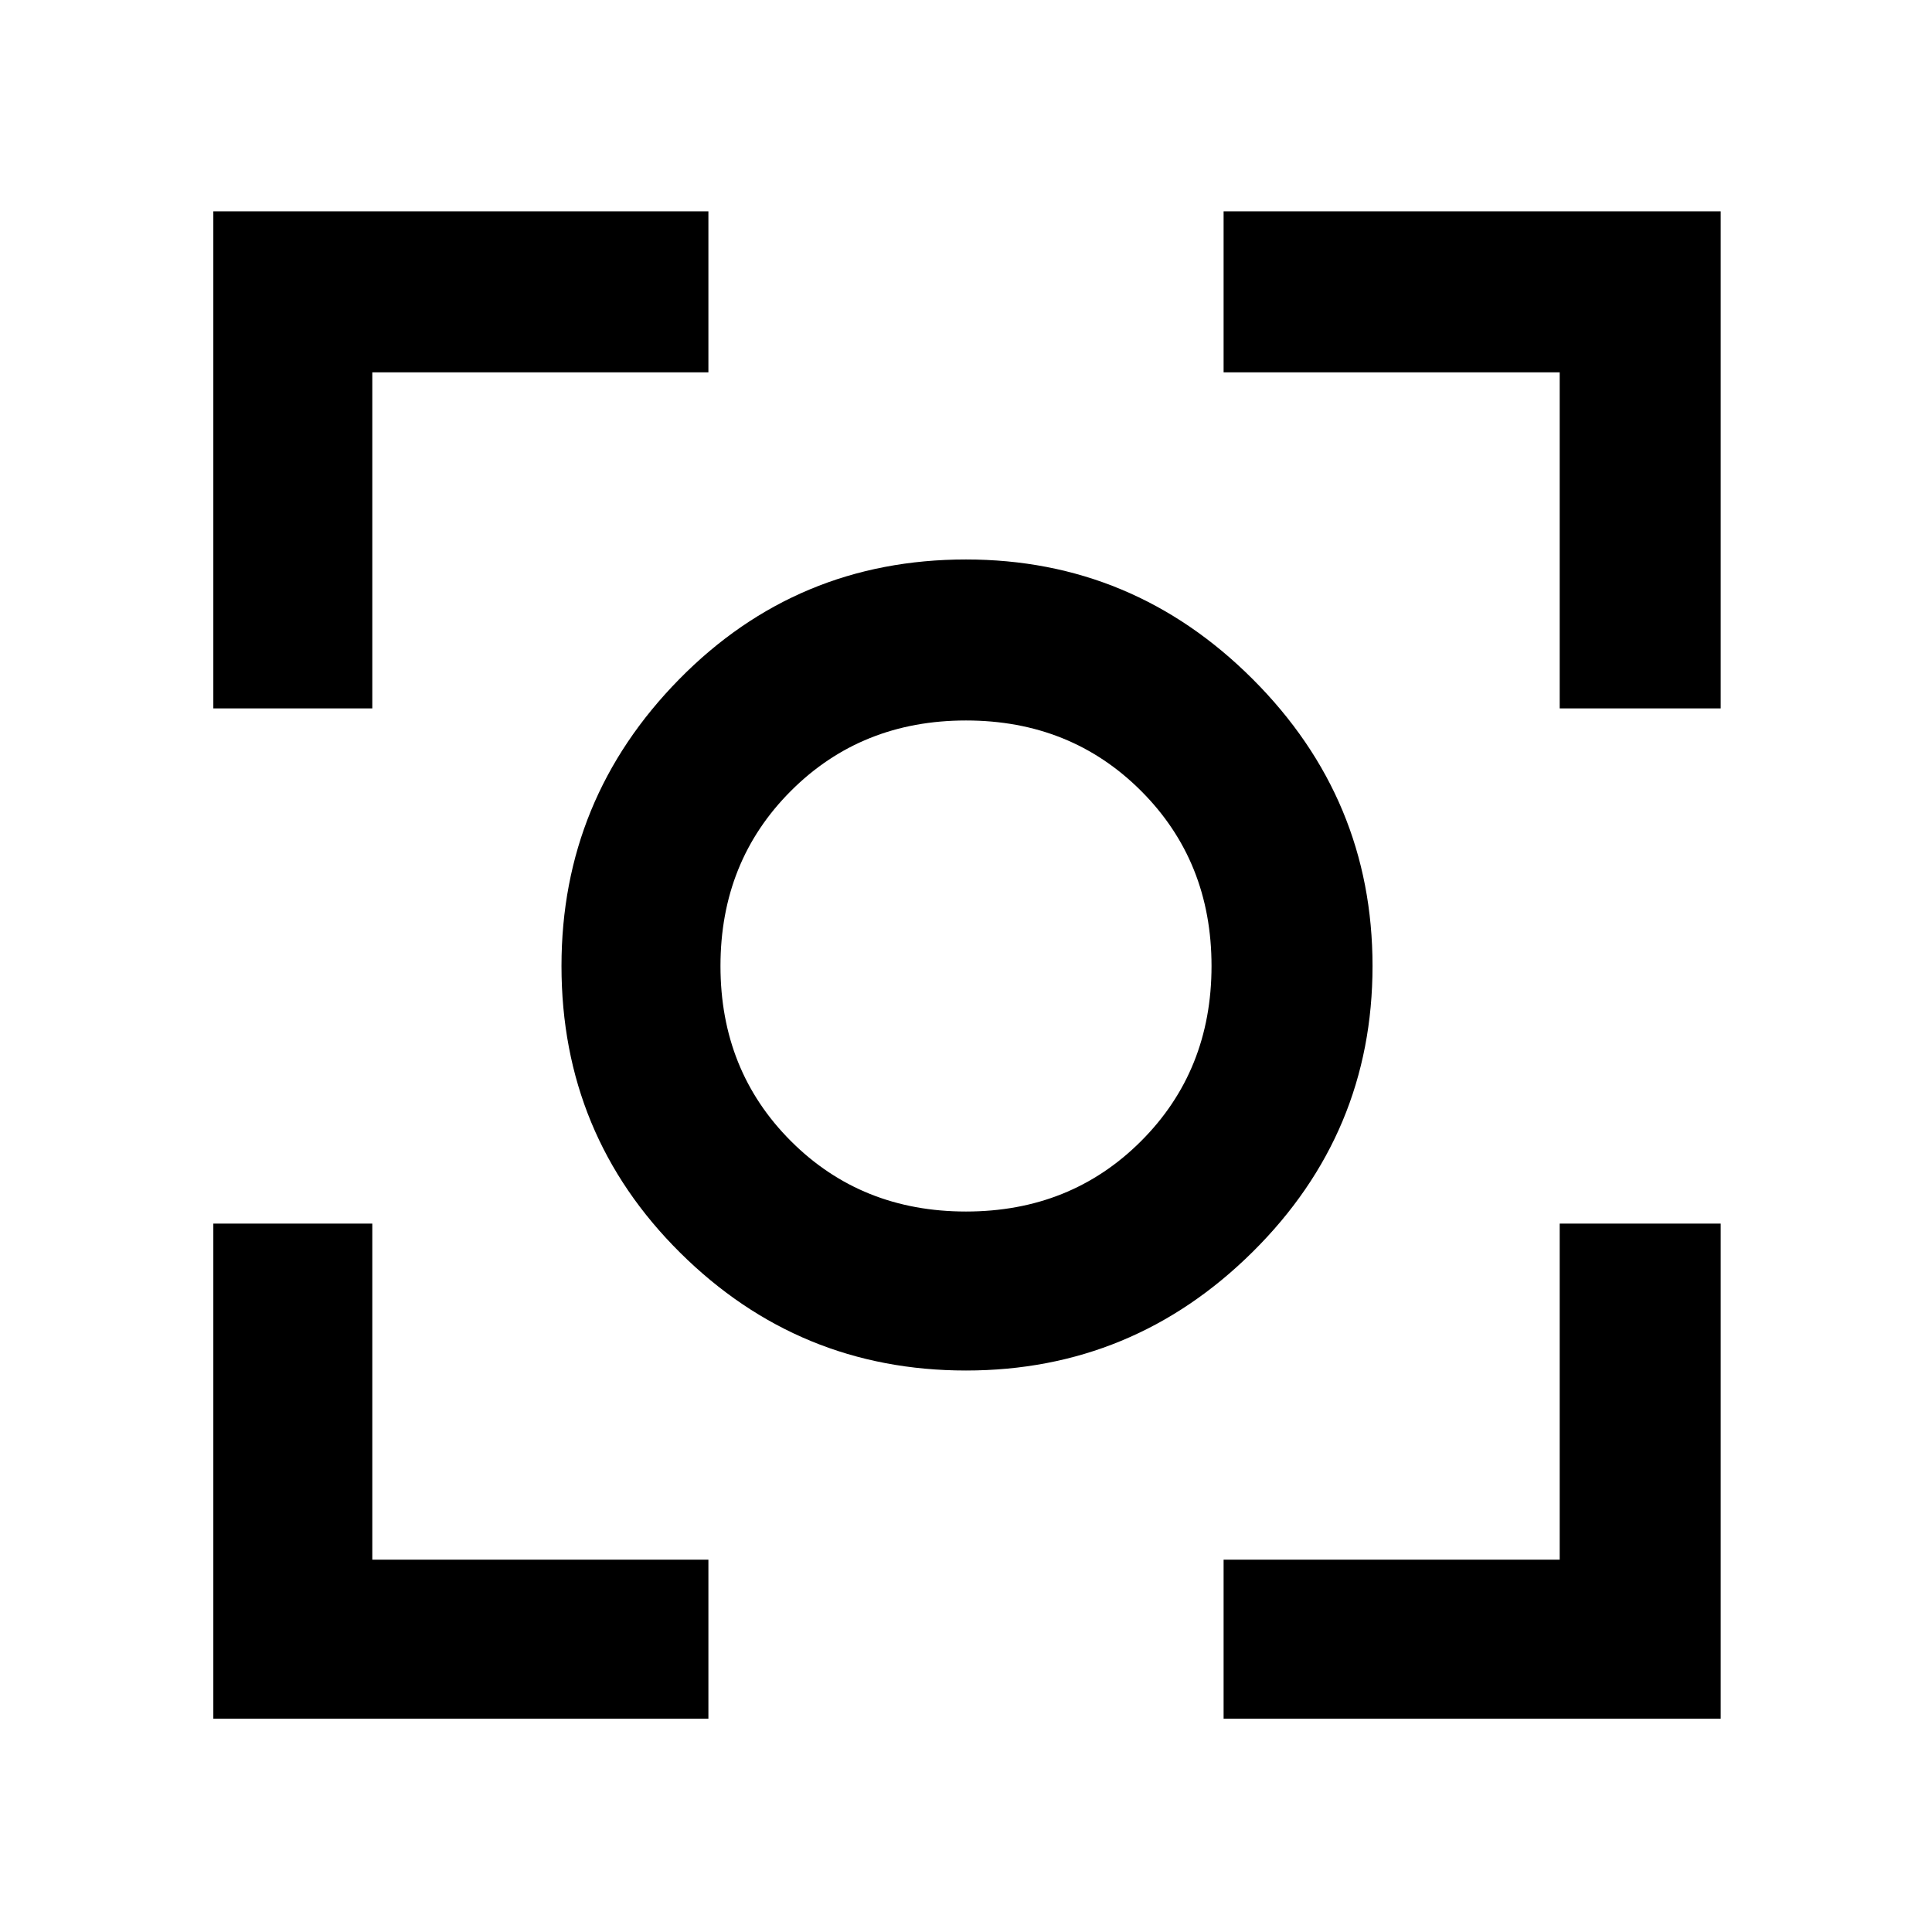 <svg xmlns="http://www.w3.org/2000/svg" height="48" width="48"><path d="M24 34.05Q19.85 34.05 16.9 31.125Q13.95 28.2 13.95 24Q13.95 19.85 16.875 16.875Q19.8 13.9 24 13.9Q28.15 13.9 31.125 16.875Q34.1 19.85 34.1 24Q34.1 28.15 31.125 31.1Q28.15 34.05 24 34.05ZM24 24Q24 24 24 24Q24 24 24 24Q24 24 24 24Q24 24 24 24Q24 24 24 24Q24 24 24 24Q24 24 24 24Q24 24 24 24ZM24 30.1Q26.6 30.1 28.35 28.35Q30.1 26.6 30.1 24Q30.1 21.4 28.35 19.65Q26.6 17.9 24 17.9Q21.4 17.9 19.65 19.65Q17.9 21.4 17.9 24Q17.9 26.6 19.65 28.35Q21.4 30.1 24 30.1ZM5.3 17.6V5.25H17.6V9.25H9.25V17.6ZM17.6 42.7H5.3V30.4H9.25V38.75H17.6ZM30.4 42.7V38.75H38.75V30.4H42.75V42.7ZM38.75 17.6V9.25H30.4V5.25H42.75V17.6Z"/></svg>